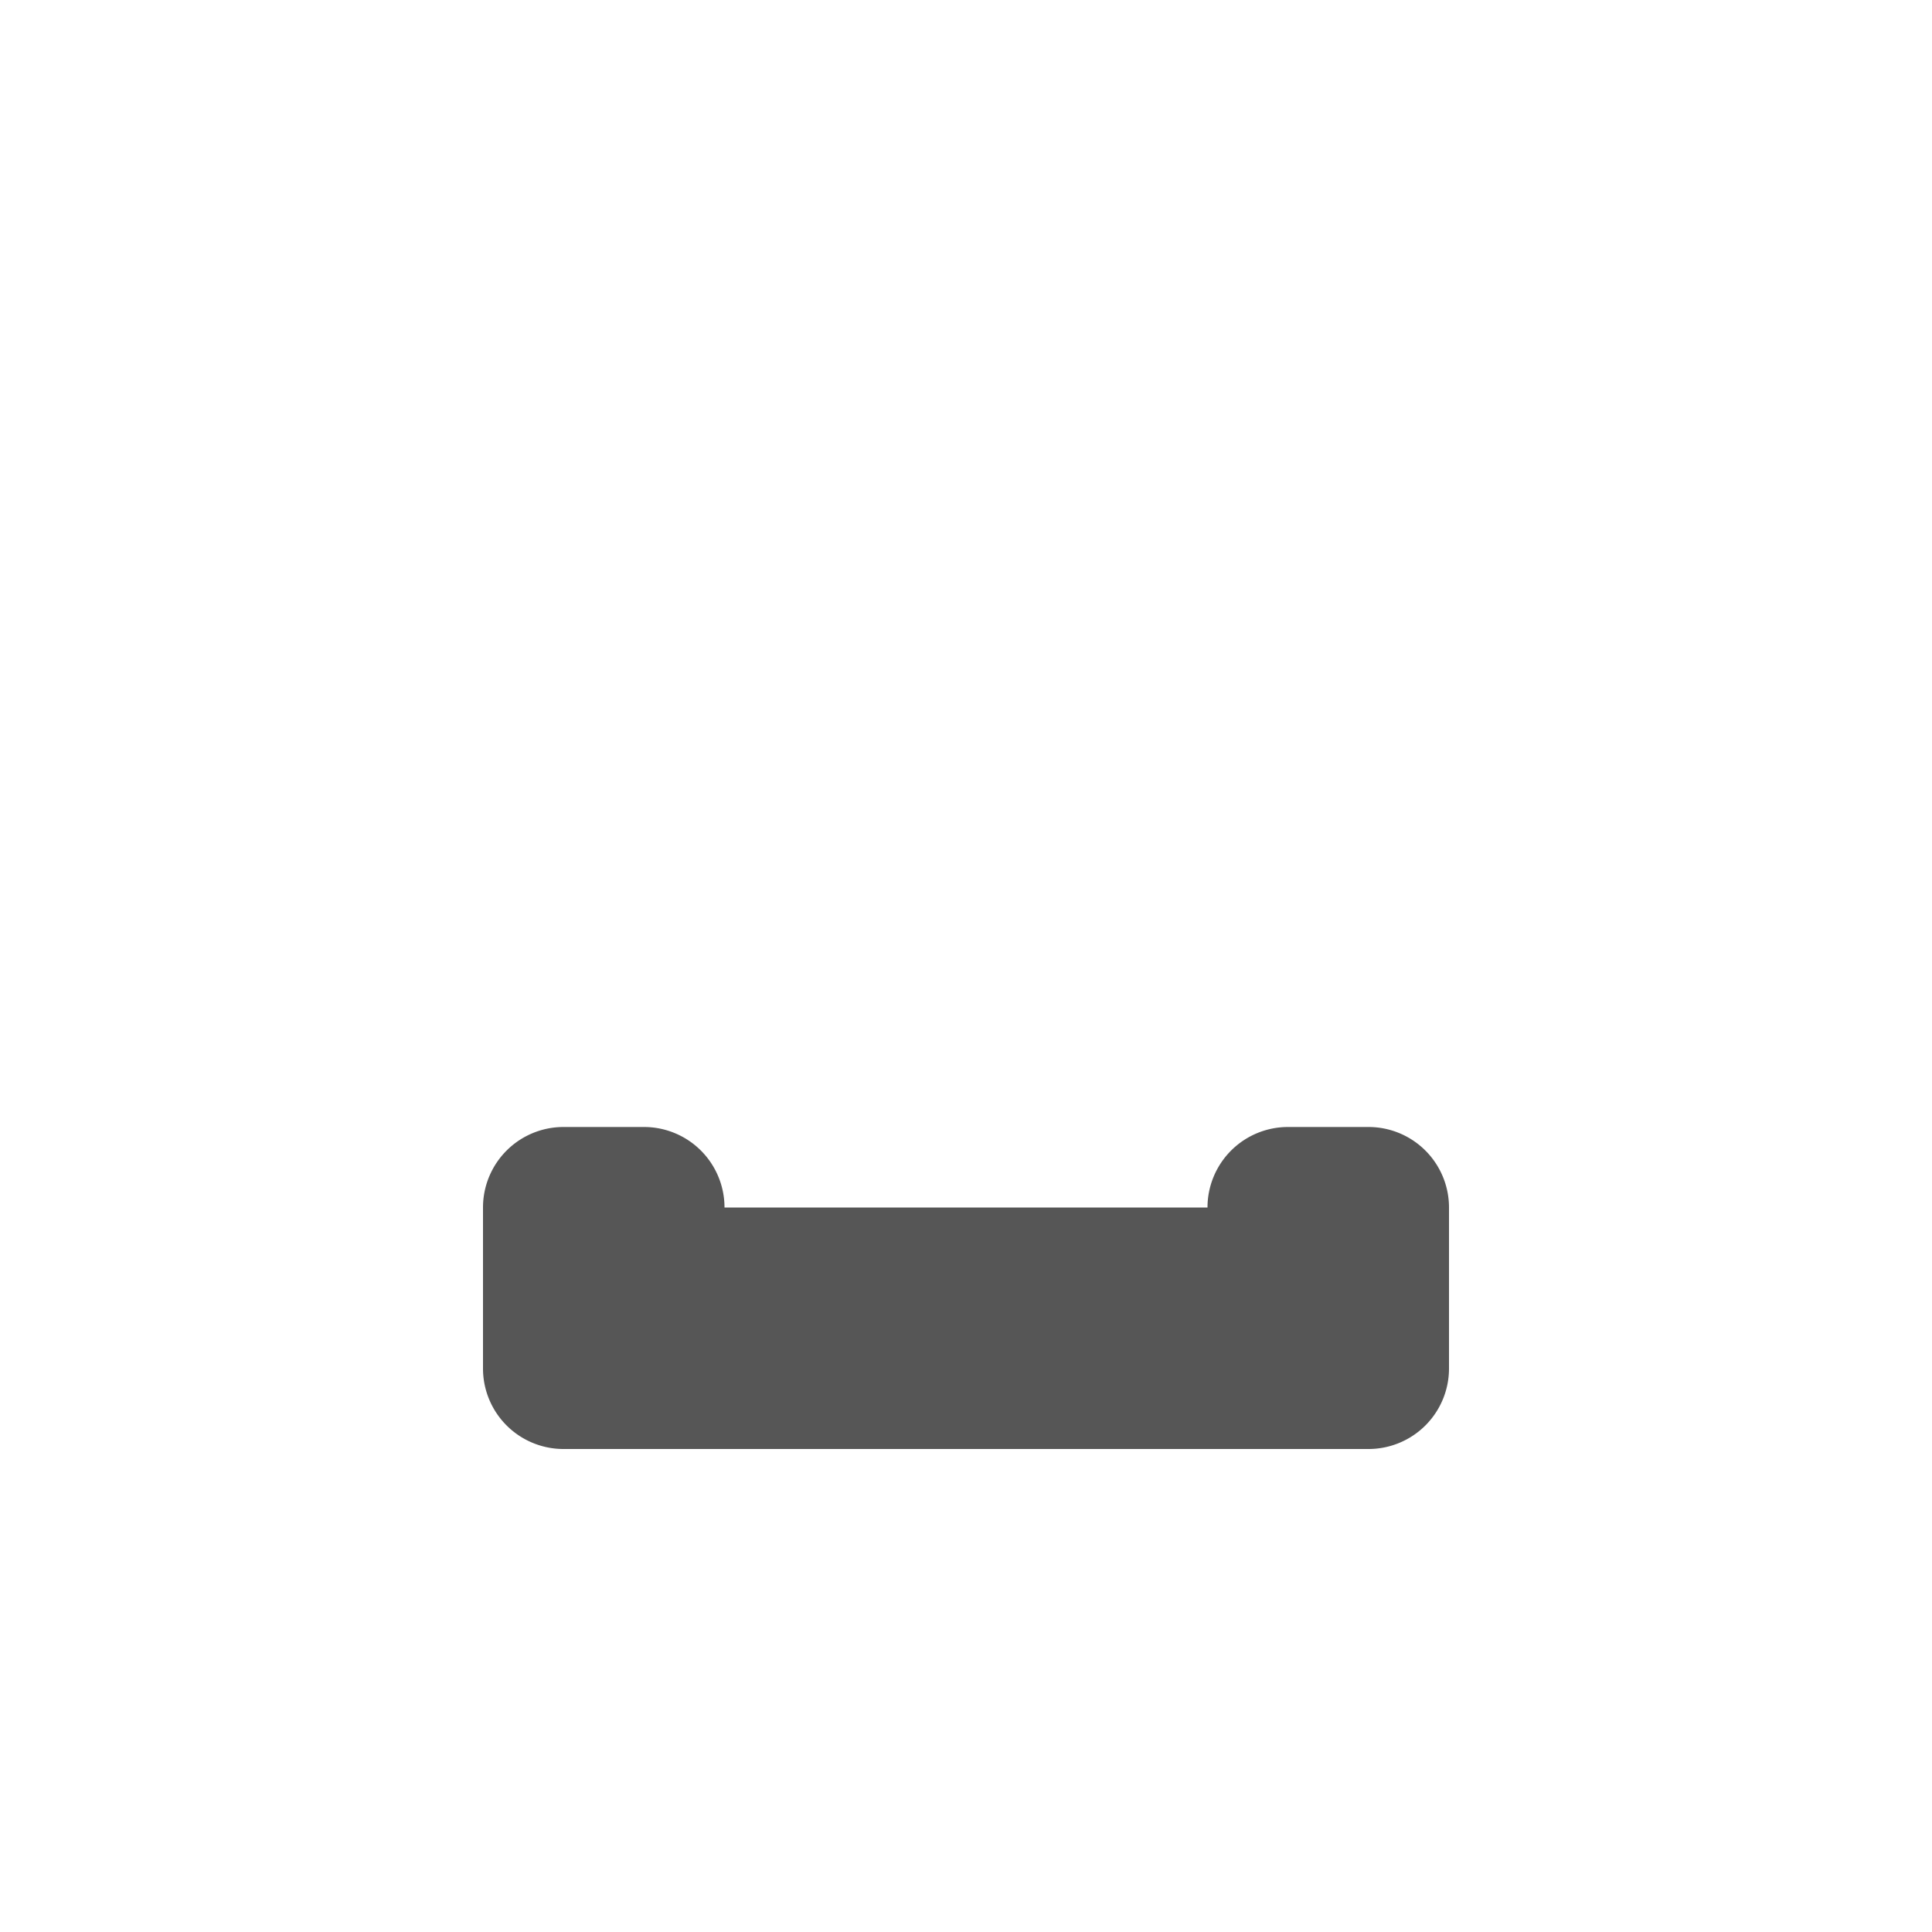 <svg xmlns="http://www.w3.org/2000/svg" width="24" height="24"><defs><style id="current-color-scheme" type="text/css"></style></defs><path d="M7 14a1 1 0 0 0-1 1v2a1 1 0 0 0 1 1h10a1 1 0 0 0 1-1v-2a1 1 0 0 0-1-1h-1a1 1 0 0 0-1 1H9a1 1 0 0 0-1-1H7z" fill="currentColor" color="#565656"/></svg>